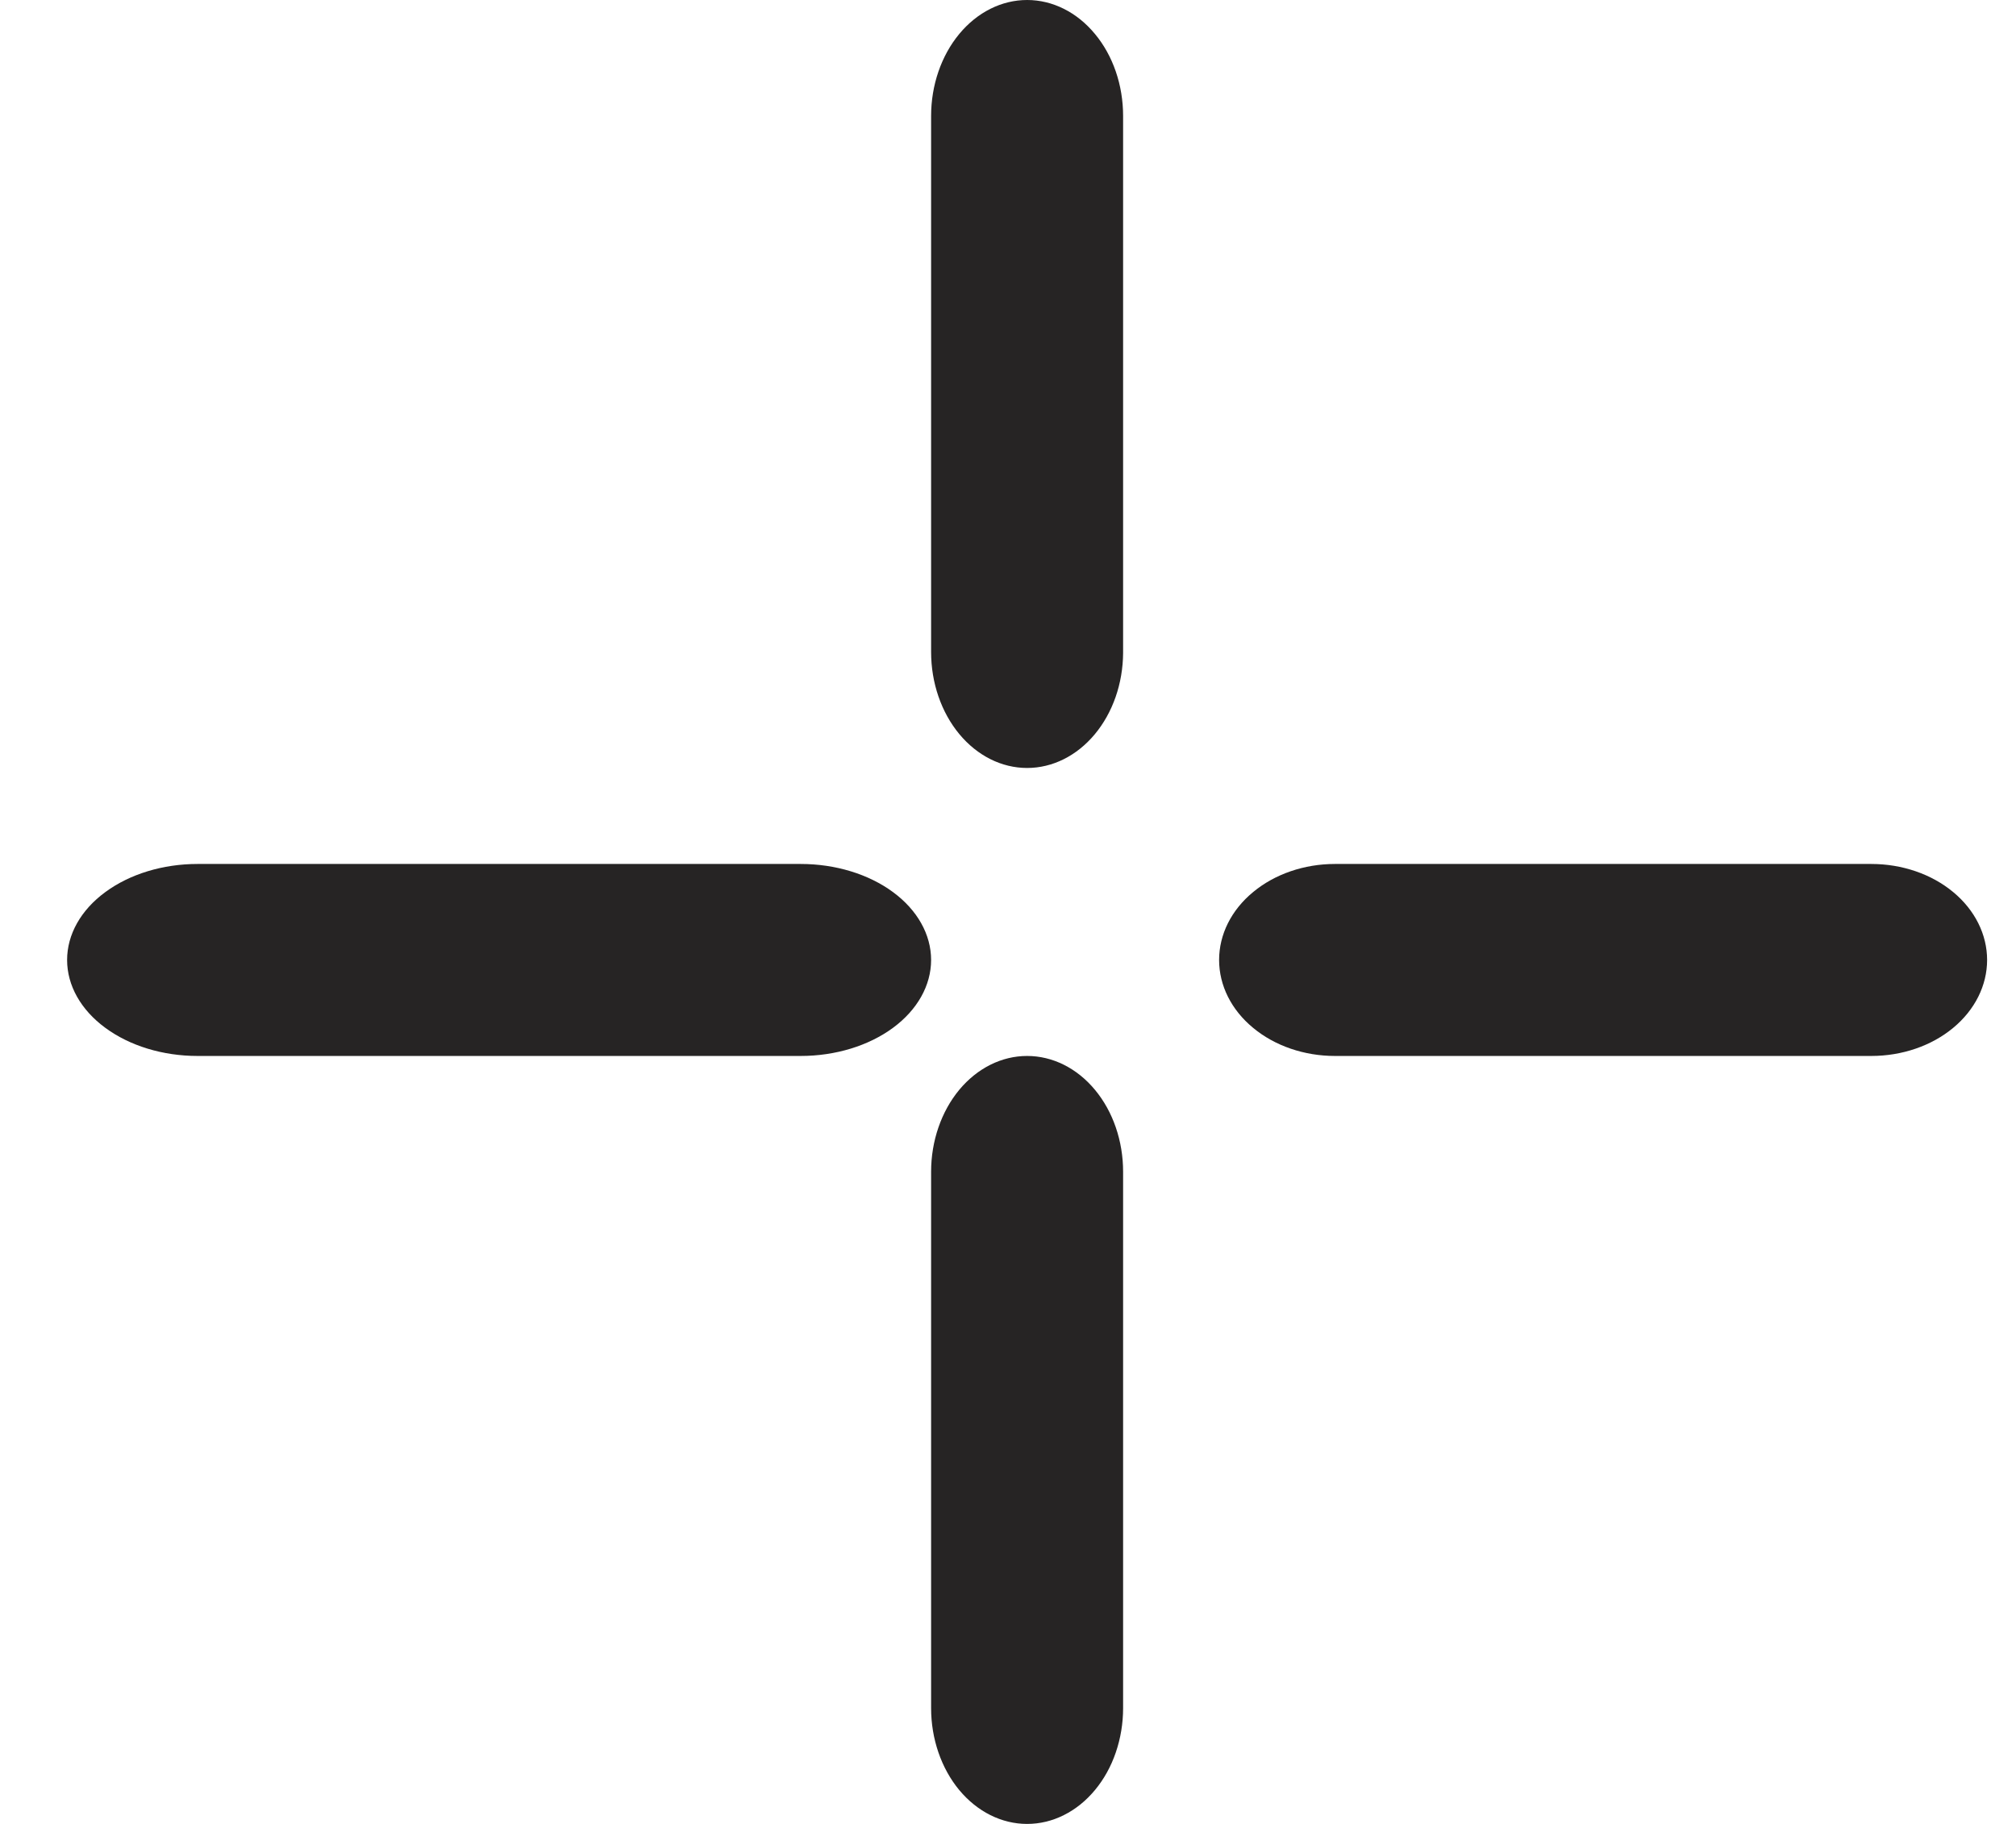 <svg width="21" height="19" viewBox="0 0 21 19" fill="none" xmlns="http://www.w3.org/2000/svg">
<path d="M10.699 8C10.434 8 10.18 7.873 9.992 7.646C9.805 7.42 9.699 7.113 9.699 6.792V1.208C9.699 0.887 9.805 0.58 9.992 0.354C10.18 0.127 10.434 0 10.699 0C10.964 0 11.219 0.127 11.406 0.354C11.594 0.58 11.699 0.887 11.699 1.208V6.802C11.697 7.121 11.591 7.425 11.403 7.65C11.216 7.874 10.963 8 10.699 8Z" fill="#262424"/>
<path d="M19.493 11H13.905C13.586 11 13.279 10.895 13.053 10.707C12.826 10.52 12.699 10.265 12.699 10C12.699 9.735 12.826 9.48 13.053 9.293C13.279 9.105 13.586 9 13.905 9H19.493C19.813 9 20.12 9.105 20.346 9.293C20.572 9.48 20.699 9.735 20.699 10C20.699 10.265 20.572 10.52 20.346 10.707C20.12 10.895 19.813 11 19.493 11Z" fill="#262424"/>
<path d="M10.699 19C10.434 19 10.18 18.873 9.992 18.647C9.805 18.421 9.699 18.114 9.699 17.794V12.206C9.699 11.886 9.805 11.579 9.992 11.353C10.18 11.127 10.434 11 10.699 11C10.964 11 11.219 11.127 11.406 11.353C11.594 11.579 11.699 11.886 11.699 12.206V17.794C11.699 17.952 11.673 18.109 11.623 18.255C11.573 18.402 11.499 18.535 11.406 18.647C11.313 18.759 11.203 18.848 11.082 18.908C10.961 18.969 10.831 19 10.699 19Z" fill="#262424"/>
<path d="M8.341 11H2.057C1.697 11 1.352 10.895 1.097 10.707C0.842 10.52 0.699 10.265 0.699 10C0.699 9.735 0.842 9.48 1.097 9.293C1.352 9.105 1.697 9 2.057 9H8.341C8.701 9 9.047 9.105 9.302 9.293C9.556 9.48 9.699 9.735 9.699 10C9.699 10.265 9.556 10.52 9.302 10.707C9.047 10.895 8.701 11 8.341 11Z" fill="#262424"/>
</svg>
